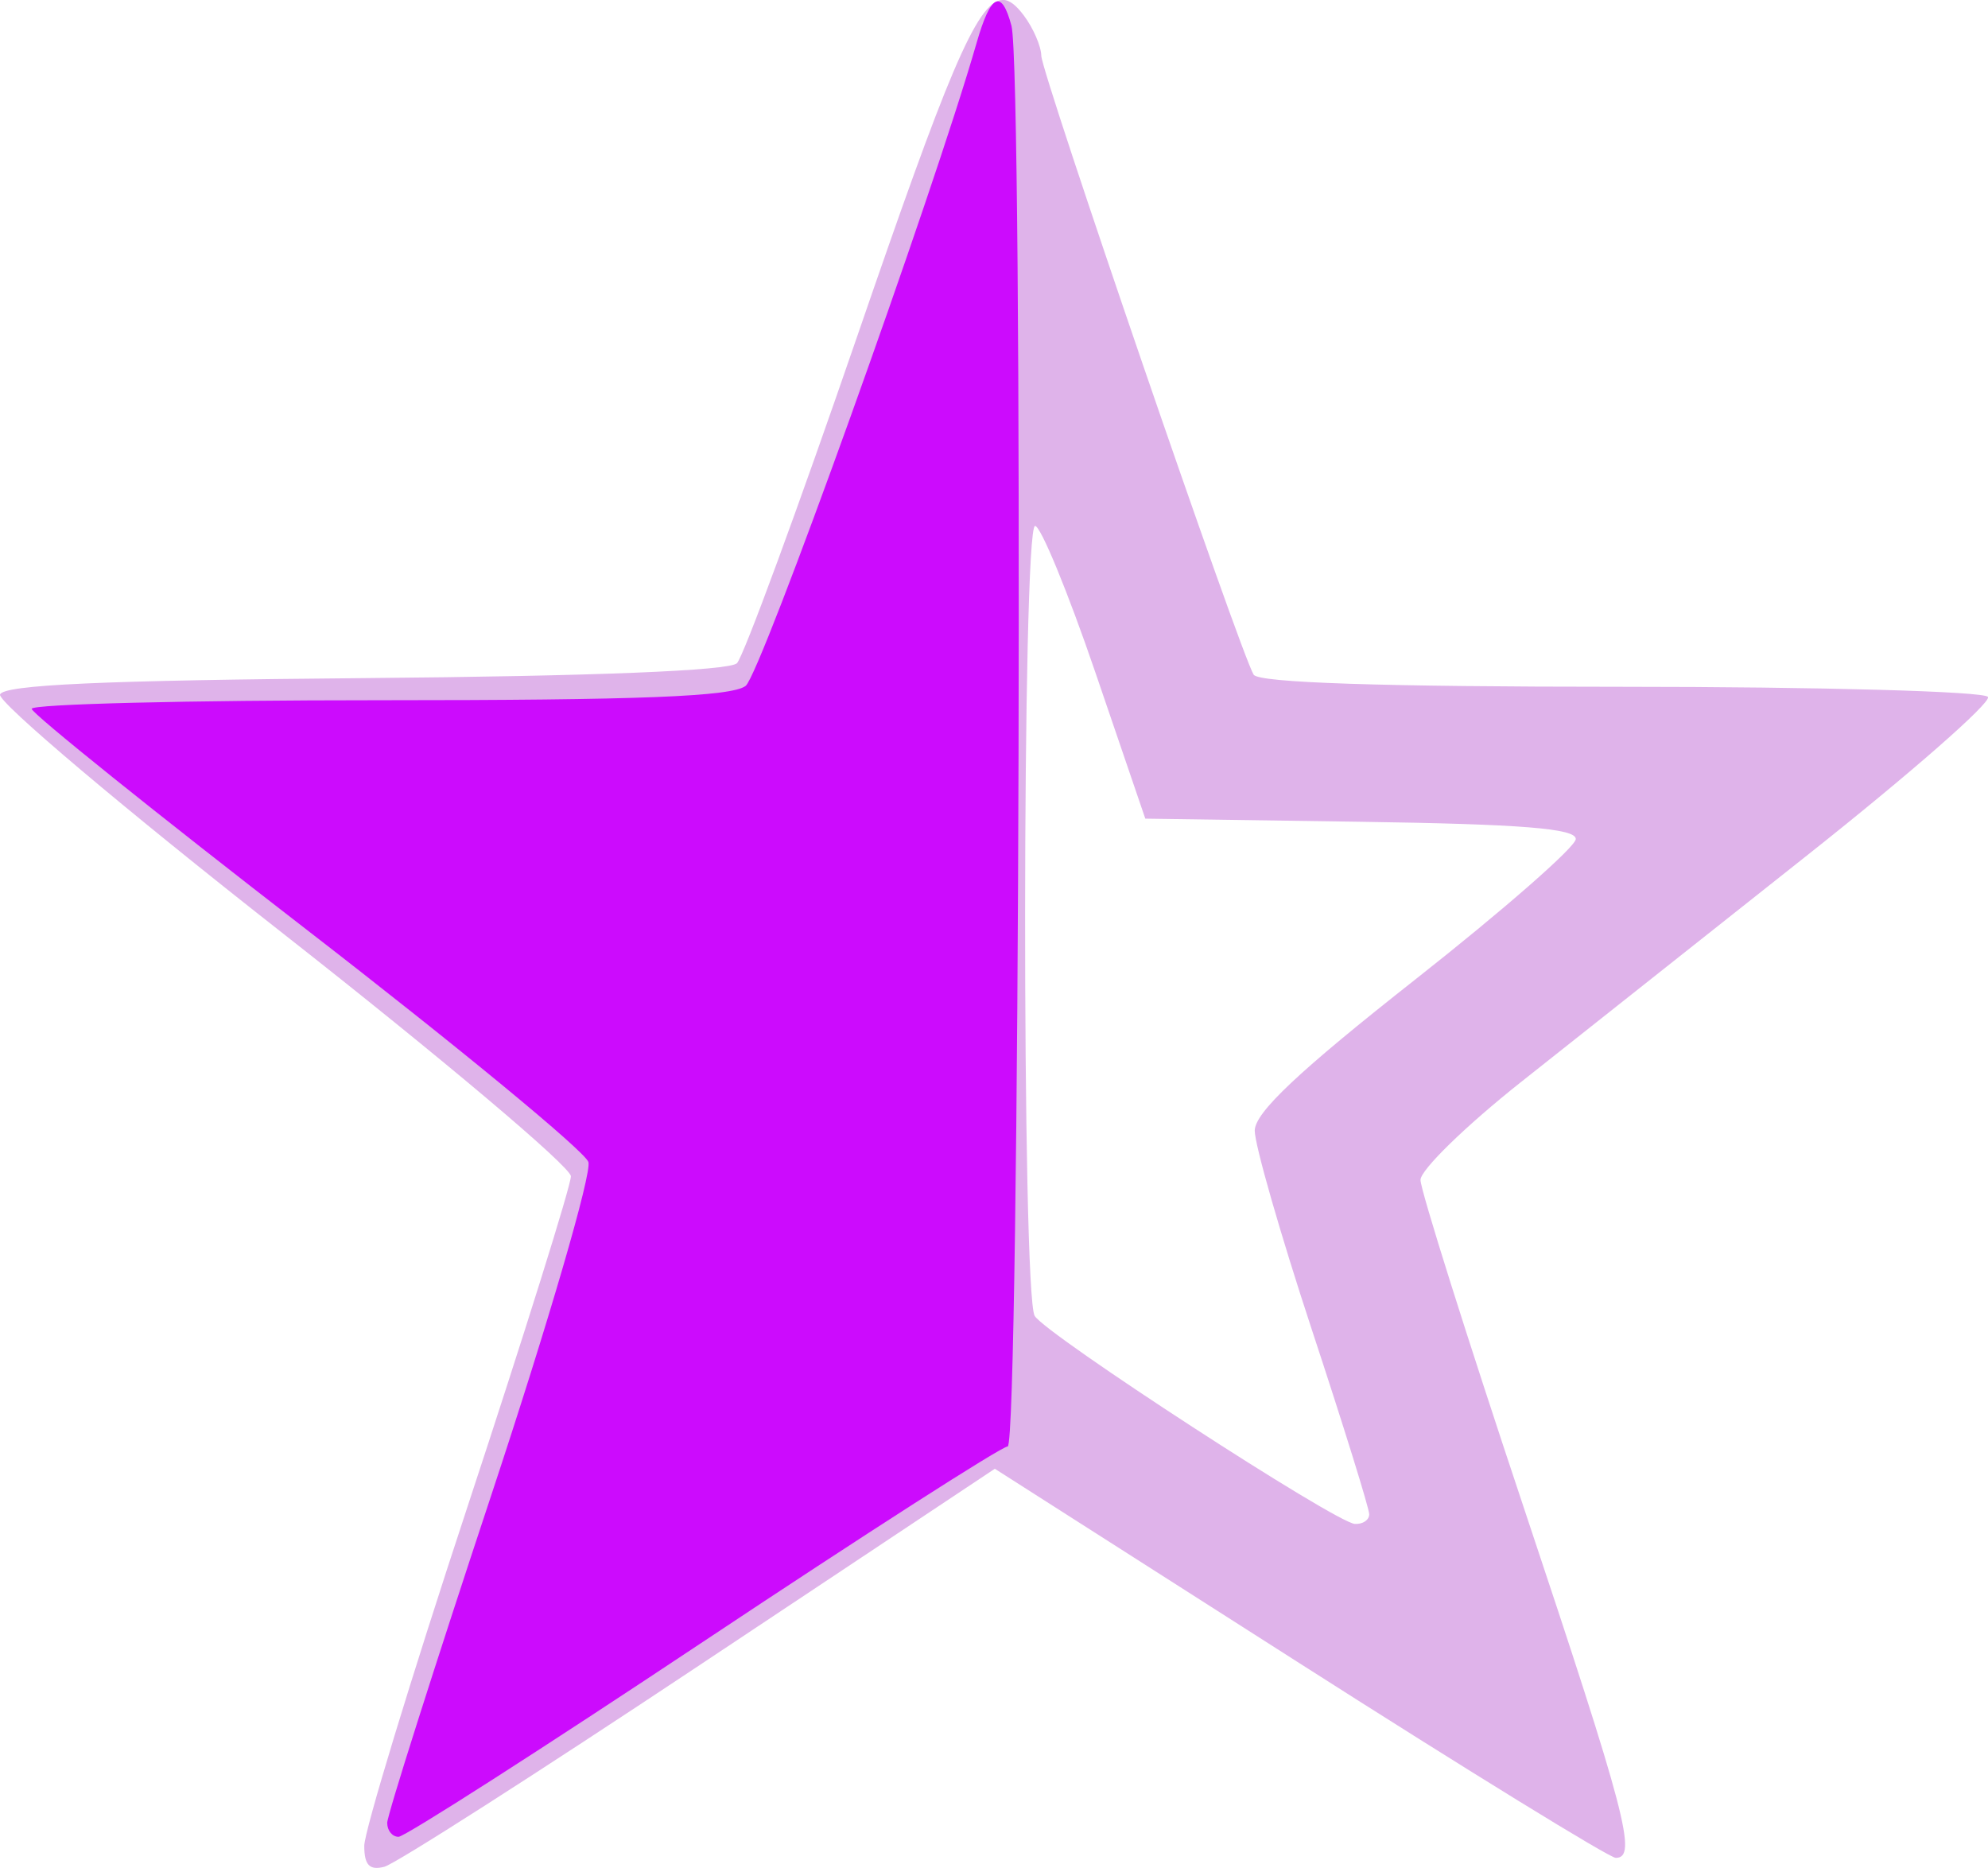 <?xml version="1.0" encoding="UTF-8" standalone="no"?>
<svg
   xmlns:dc="http://purl.org/dc/elements/1.1/"
   xmlns:cc="http://creativecommons.org/ns#"
   xmlns:rdf="http://www.w3.org/1999/02/22-rdf-syntax-ns#"
   xmlns:svg="http://www.w3.org/2000/svg"
   xmlns="http://www.w3.org/2000/svg"
   width="45.816mm"
   height="43.049mm"
   viewBox="0 0 45.816 43.049"
   id="svg895">
  <g
     id="g825">
    <path
       style="fill:#dfb3ea;stroke-width:0.265"
       d="m 23.1,1.34e-4 c -0.591,0.018 -1.308,1.831 -3.329,7.705 -1.382,4.018 -2.637,7.429 -2.787,7.579 -0.174,0.173 -3.313,0.299 -8.577,0.343 -6.047,0.051 -8.331,0.154 -8.406,0.379 -0.057,0.17 2.88,2.65 6.526,5.51 3.646,2.861 6.63,5.377 6.63,5.592 0,0.215 -1.072,3.639 -2.381,7.609 -1.31,3.97 -2.381,7.489 -2.381,7.821 0,0.444 0.122,0.571 0.463,0.482 0.255,-0.067 3.524,-2.158 7.266,-4.647 l 6.803,-4.525 7.024,4.483 c 3.863,2.466 7.142,4.484 7.286,4.484 0.505,0 0.245,-0.989 -2.119,-8.07 -1.31,-3.923 -2.381,-7.322 -2.381,-7.553 0,-0.231 1.042,-1.246 2.315,-2.255 1.273,-1.009 4.248,-3.366 6.611,-5.238 2.363,-1.872 4.231,-3.509 4.152,-3.638 -0.079,-0.129 -3.881,-0.234 -8.448,-0.234 -5.534,0 -8.361,-0.093 -8.475,-0.279 -0.305,-0.494 -4.885,-13.842 -4.894,-14.263 -0.005,-0.224 -0.187,-0.642 -0.404,-0.93 -0.171,-0.227 -0.327,-0.363 -0.492,-0.358 z m 0.754,12.12 c 0.13,0 0.755,1.518 1.389,3.373 l 1.152,3.373 4.961,0.072 c 3.706,0.054 4.961,0.154 4.96,0.397 -5.3e-4,0.179 -1.664,1.635 -3.696,3.235 -2.691,2.119 -3.697,3.066 -3.703,3.484 -0.004,0.315 0.588,2.379 1.315,4.586 0.728,2.207 1.323,4.122 1.323,4.256 h 5.3e-4 c 0,0.133 -0.149,0.234 -0.331,0.223 -0.441,-0.025 -7.097,-4.349 -7.378,-4.792 -0.301,-0.474 -0.292,-18.207 0.008,-18.207 z"
       id="path1469" />
    <path
       style="fill:#cc0bfd;stroke-width:0.265"
       d="m 8.923,42.011 c 0,-0.175 1.079,-3.572 2.397,-7.548 1.318,-3.976 2.326,-7.435 2.24,-7.685 -0.086,-0.251 -3.006,-2.658 -6.489,-5.35 -3.483,-2.692 -6.336,-4.984 -6.341,-5.093 -0.005,-0.109 3.6,-0.198 8.011,-0.198 6.013,0 8.125,-0.083 8.444,-0.331 0.35,-0.273 4.314,-11.31 5.322,-14.817 0.325,-1.132 0.573,-1.255 0.803,-0.397 0.275,1.027 0.191,32.742 -0.087,32.742 -0.139,0 -3.296,2.024 -7.015,4.498 -3.719,2.474 -6.879,4.498 -7.023,4.498 -0.144,0 -0.261,-0.143 -0.261,-0.318 z"
       id="path1477" />
  </g>
</svg>
